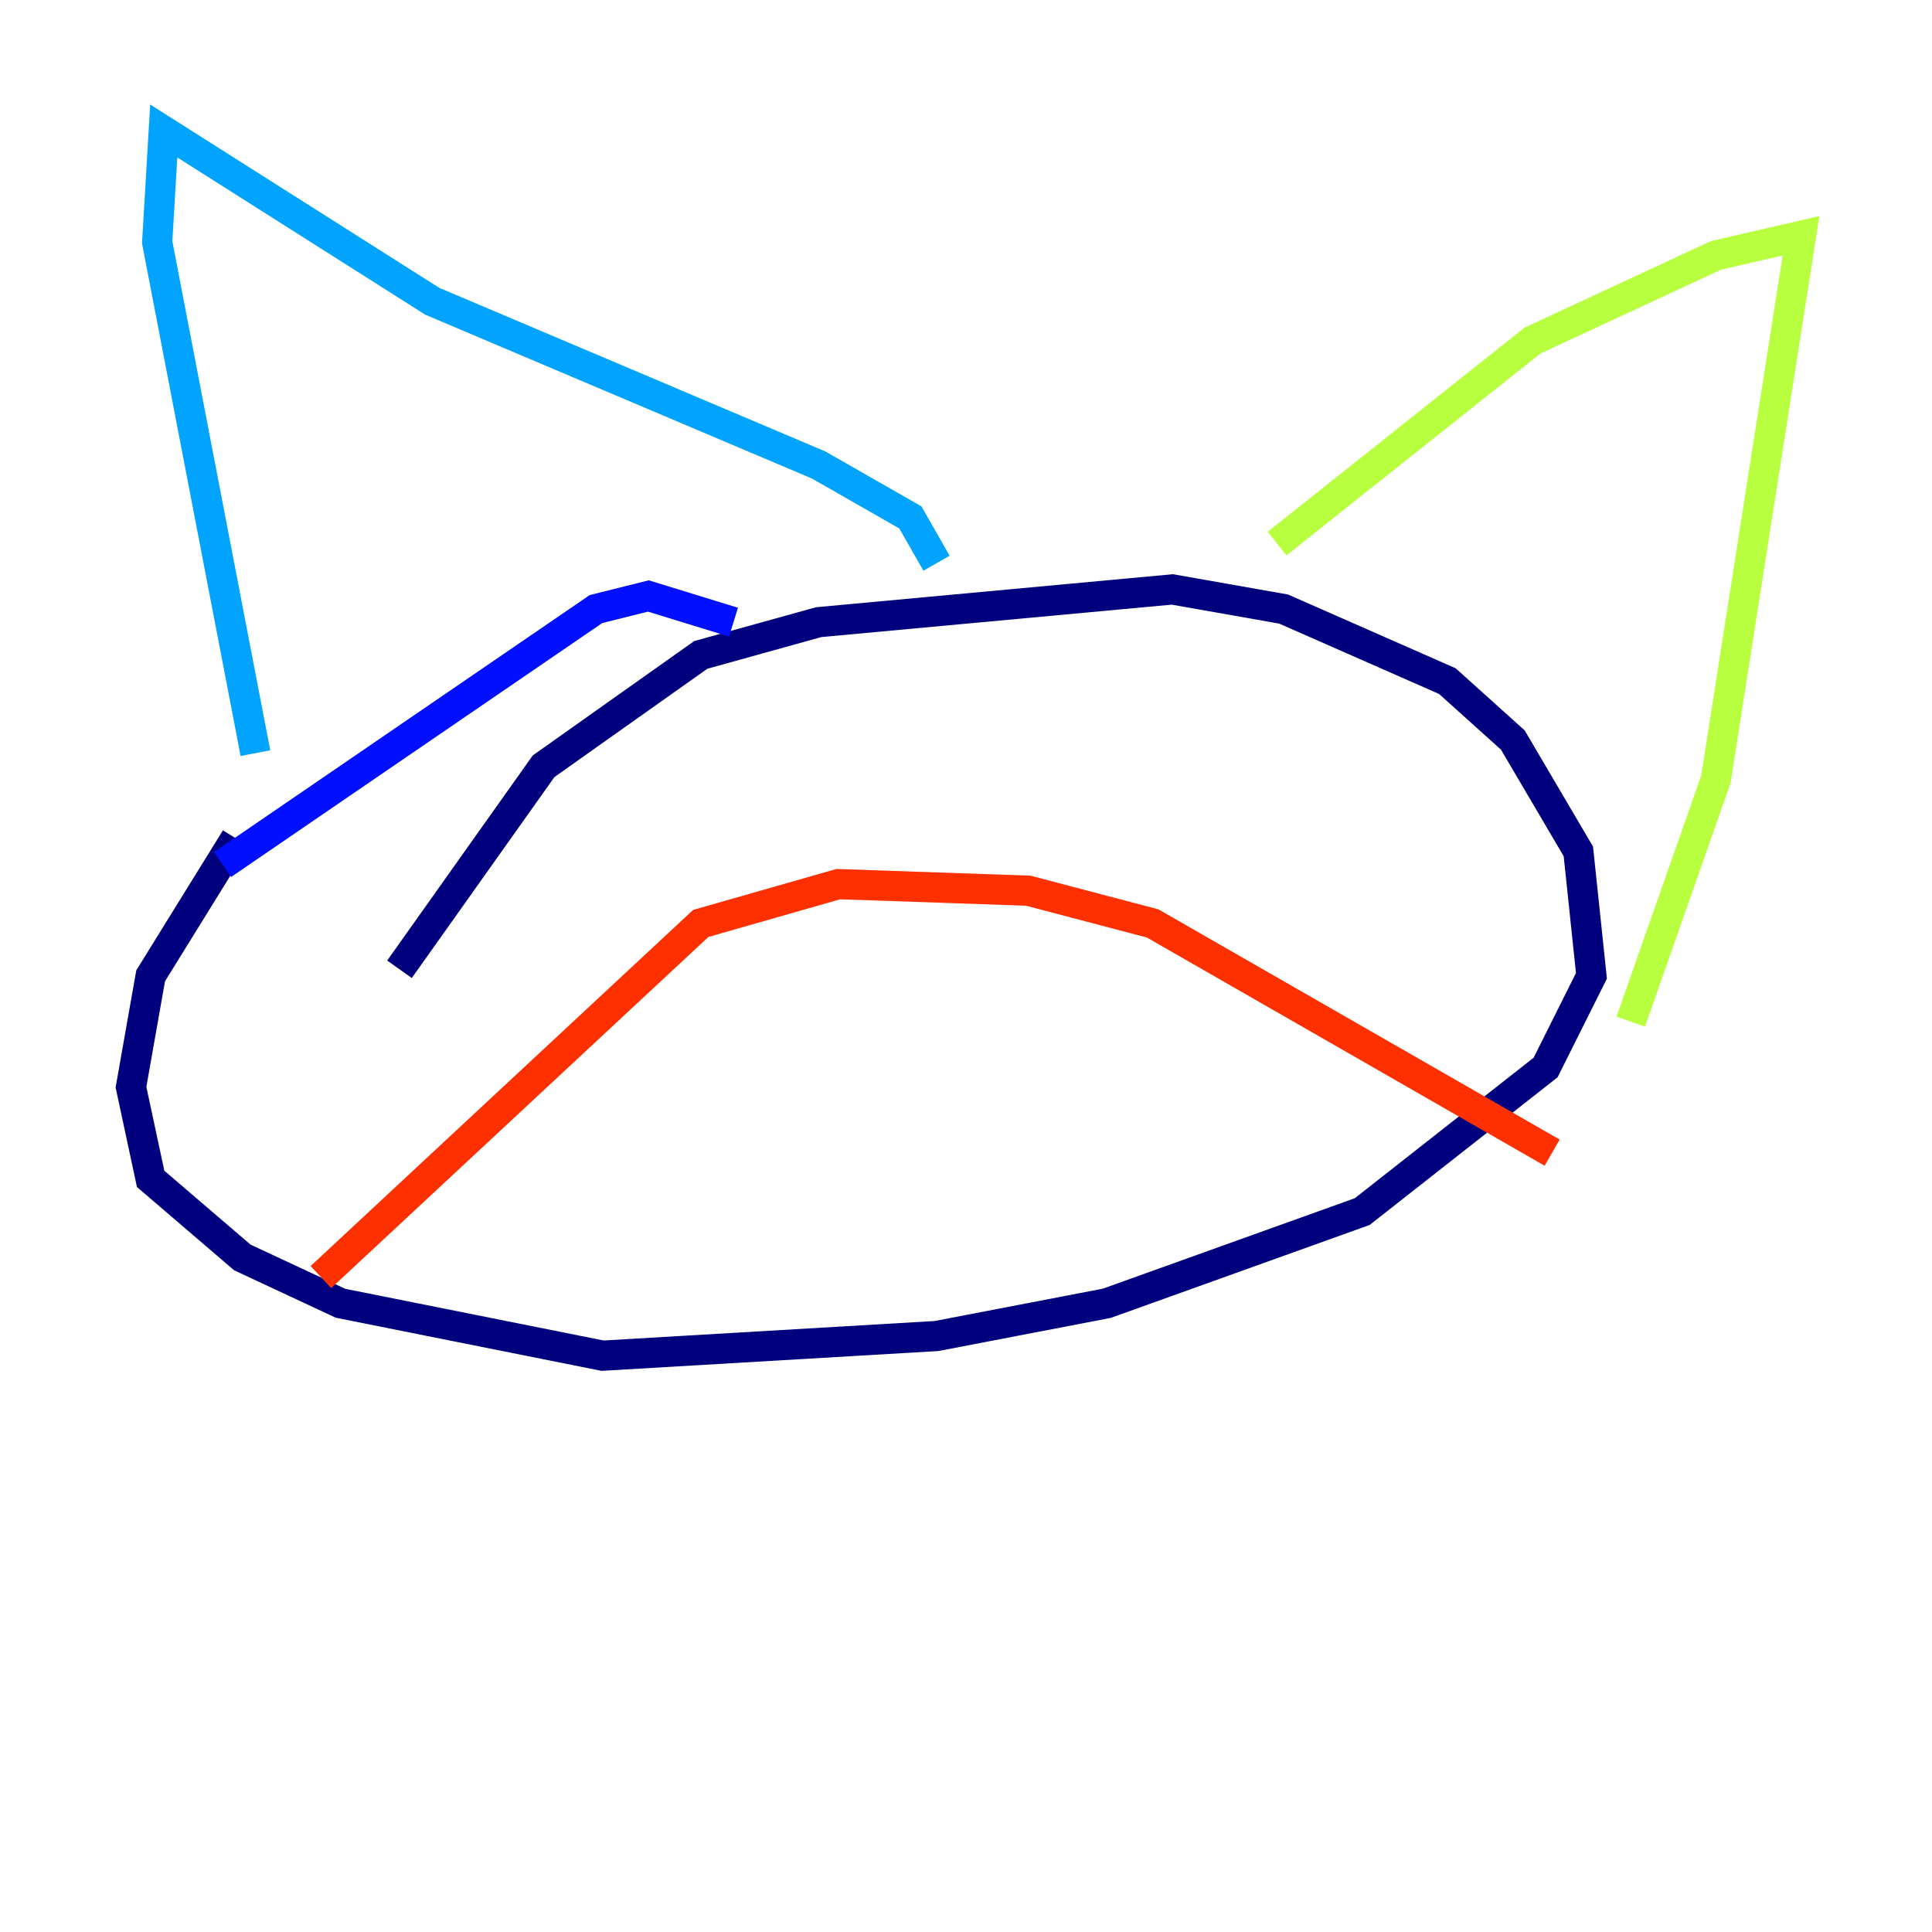 <?xml version="1.0" encoding="utf-8" ?>
<svg baseProfile="tiny" height="128" version="1.2" viewBox="0,0,128,128" width="128" xmlns="http://www.w3.org/2000/svg" xmlns:ev="http://www.w3.org/2001/xml-events" xmlns:xlink="http://www.w3.org/1999/xlink"><defs /><polyline fill="none" points="15.62,55.539 9.98,64.651 8.678,72.027 9.98,78.102 16.054,83.308 22.563,86.346 39.919,89.817 62.047,88.515 73.329,86.346 90.251,80.271 102.4,70.725 105.437,64.651 104.57,56.407 100.231,49.031 95.891,45.125 85.044,40.352 77.668,39.051 54.237,41.22 46.427,43.39 36.014,50.766 26.468,64.217" stroke="#00007f" stroke-width="2" /><polyline fill="none" points="14.752,57.275 39.485,40.352 42.956,39.485 48.597,41.22" stroke="#0010ff" stroke-width="2" /><polyline fill="none" points="16.922,49.898 10.414,16.054 10.848,8.678 28.637,19.959 54.237,30.807 60.312,34.278 62.047,37.315" stroke="#00a4ff" stroke-width="2" /><polyline fill="none" points="78.969,40.786 78.969,40.786" stroke="#3fffb7" stroke-width="2" /><polyline fill="none" points="84.61,36.014 101.532,22.563 113.681,16.922 119.322,15.62 113.681,51.634 108.041,67.688" stroke="#b7ff3f" stroke-width="2" /><polyline fill="none" points="55.973,56.841 55.973,56.841" stroke="#ffb900" stroke-width="2" /><polyline fill="none" points="21.261,84.61 46.427,61.18 55.539,58.576 68.122,59.01 76.366,61.18 102.834,76.366" stroke="#ff3000" stroke-width="2" /><polyline fill="none" points="47.295,51.634 47.295,51.634" stroke="#7f0000" stroke-width="2" /></svg>